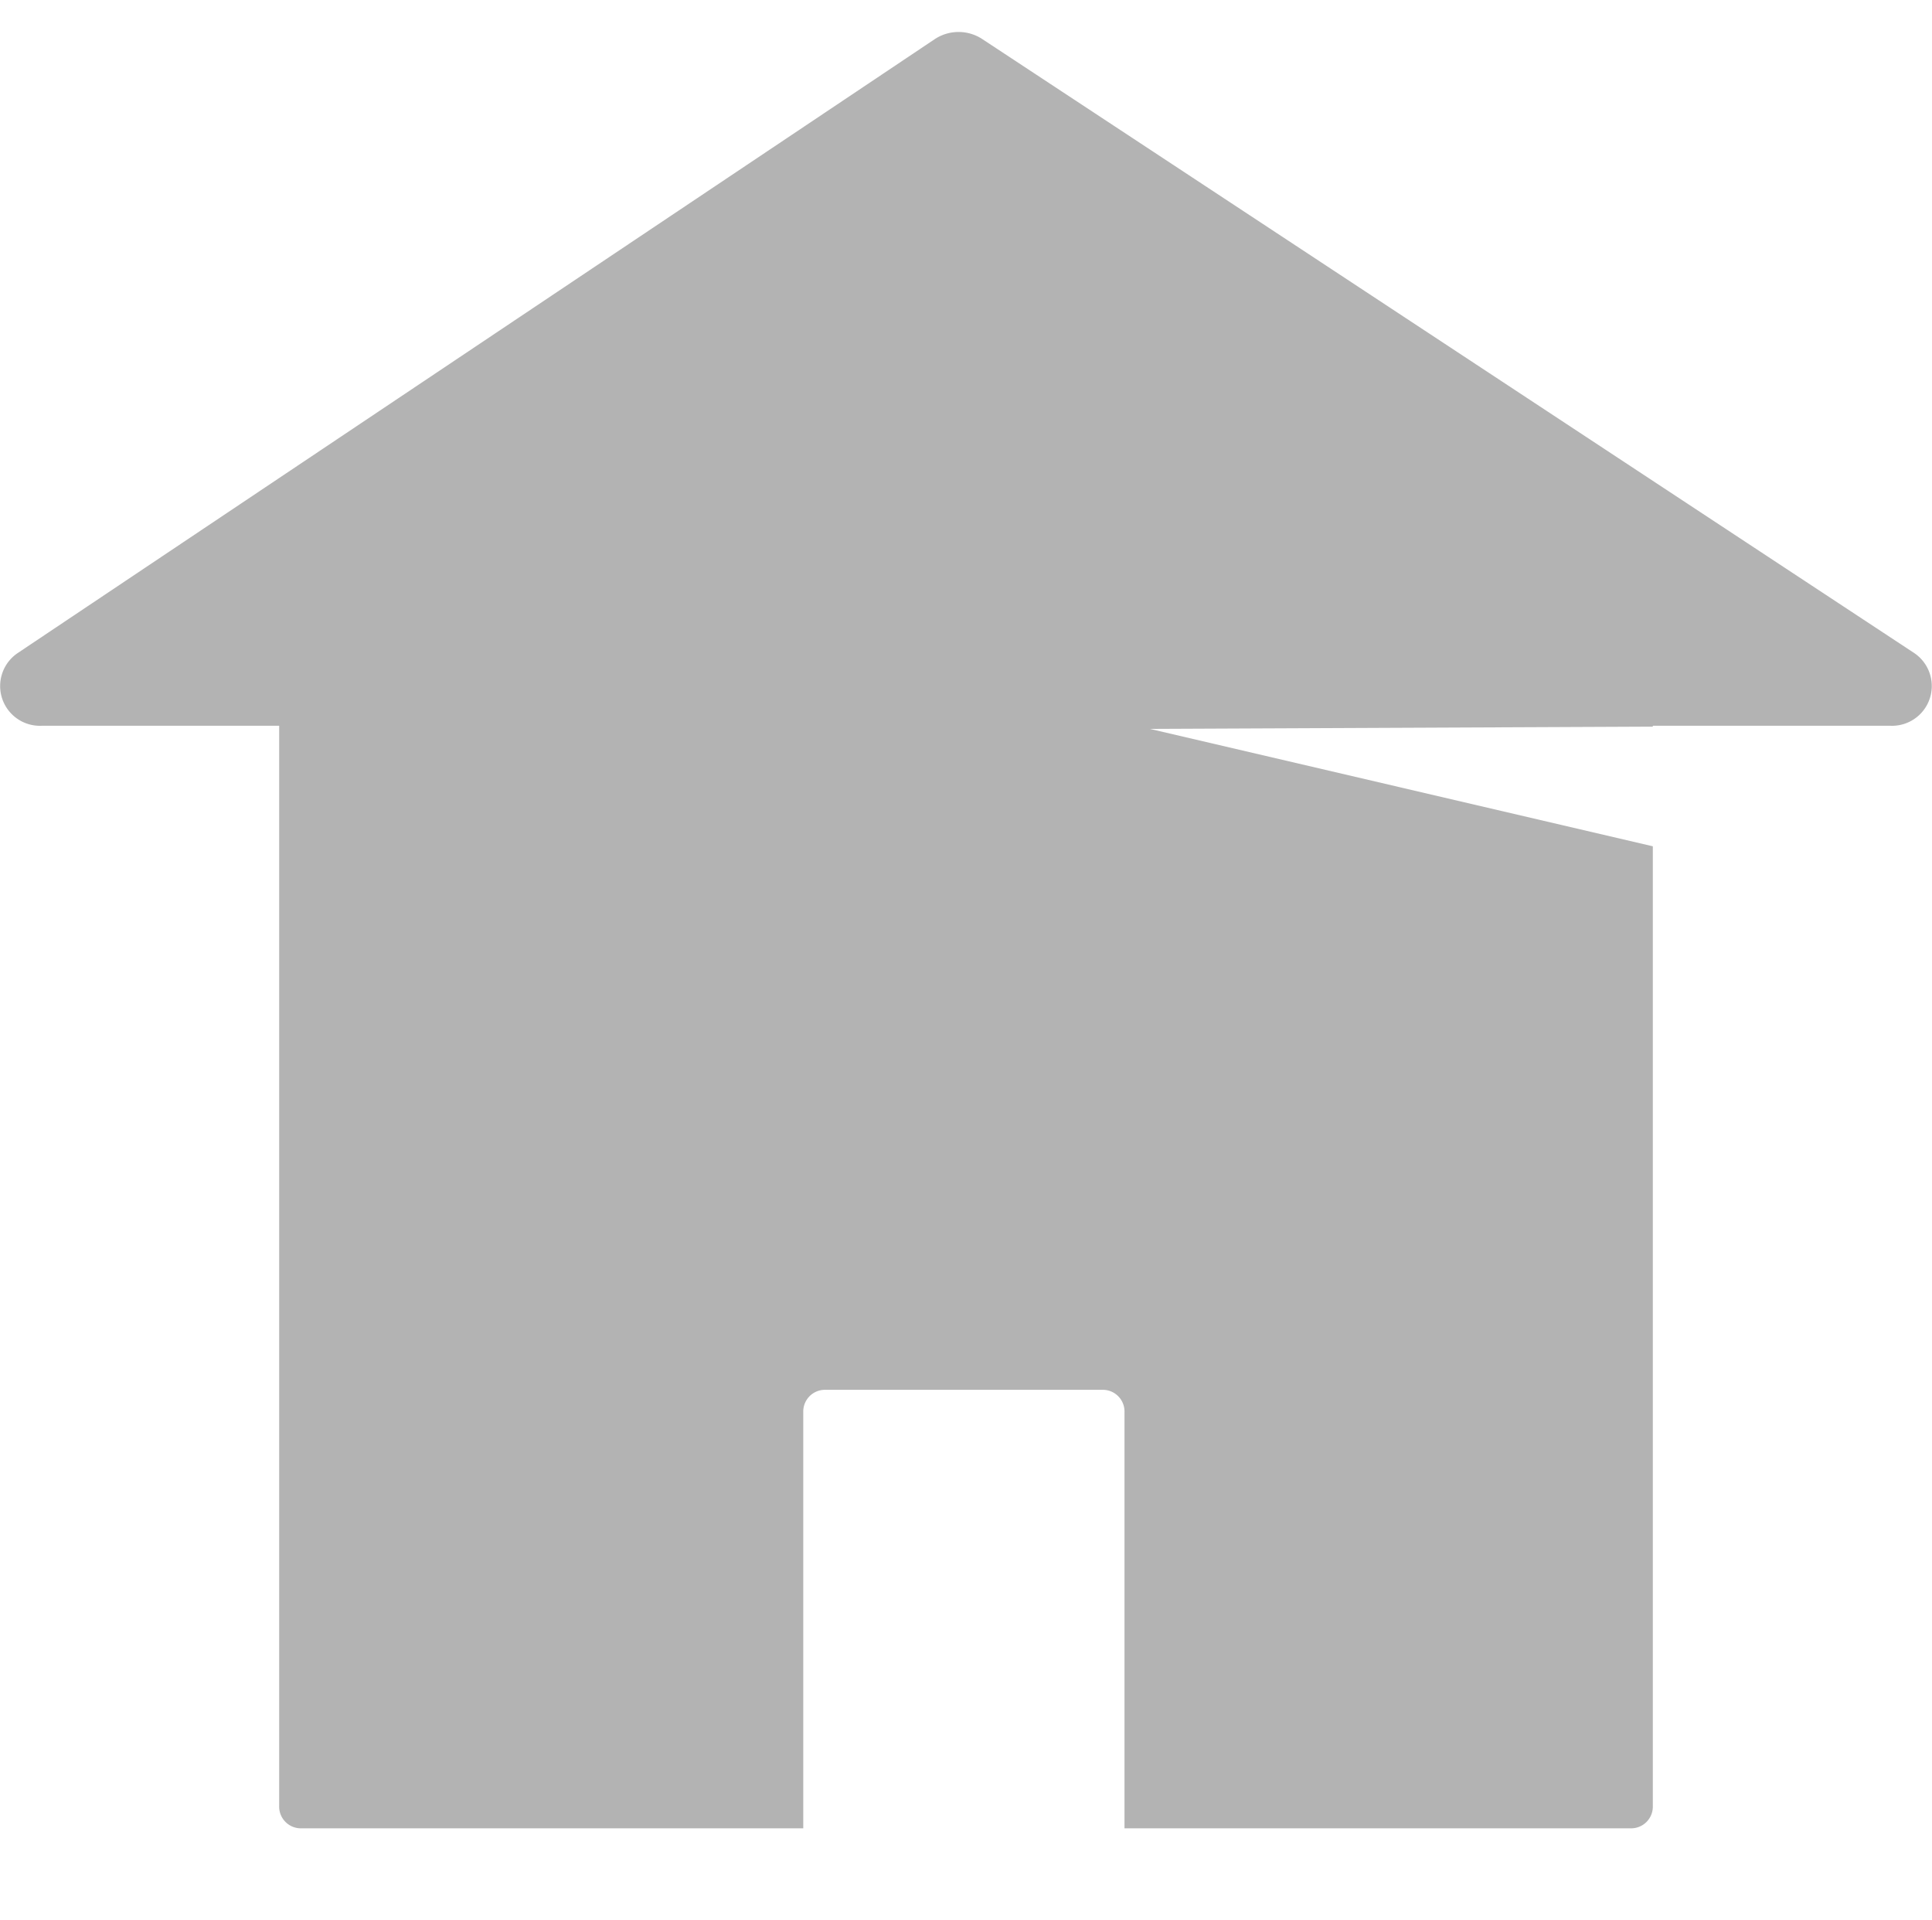 <svg xmlns="http://www.w3.org/2000/svg" viewBox="0 0 260 258.35"><defs><style>.cls-1{fill:none;}.cls-2{fill:#b3b3b3;}</style></defs><title>Asset 25</title><g id="Layer_2" data-name="Layer 2"><g id="Layer_1-2" data-name="Layer 1"><rect class="cls-1" x="0.85" width="258.35" height="258.35"/><path class="cls-2" d="M257.55,87.83,132.21,5.27a5.81,5.81,0,0,0-6.42,0L2.41,87.85a5.35,5.35,0,0,0,3.23,9.8H37.57V243a2.92,2.92,0,0,0,2.84,3H108.1V190a2.92,2.92,0,0,1,2.84-3h37.55a2.92,2.92,0,0,1,2.84,3v56h68.26a2.92,2.92,0,0,0,2.84-3V113.87l-67.69-15.8,67.69-.3v-.12h31.93A5.35,5.35,0,0,0,257.55,87.83Z"/></g></g></svg>